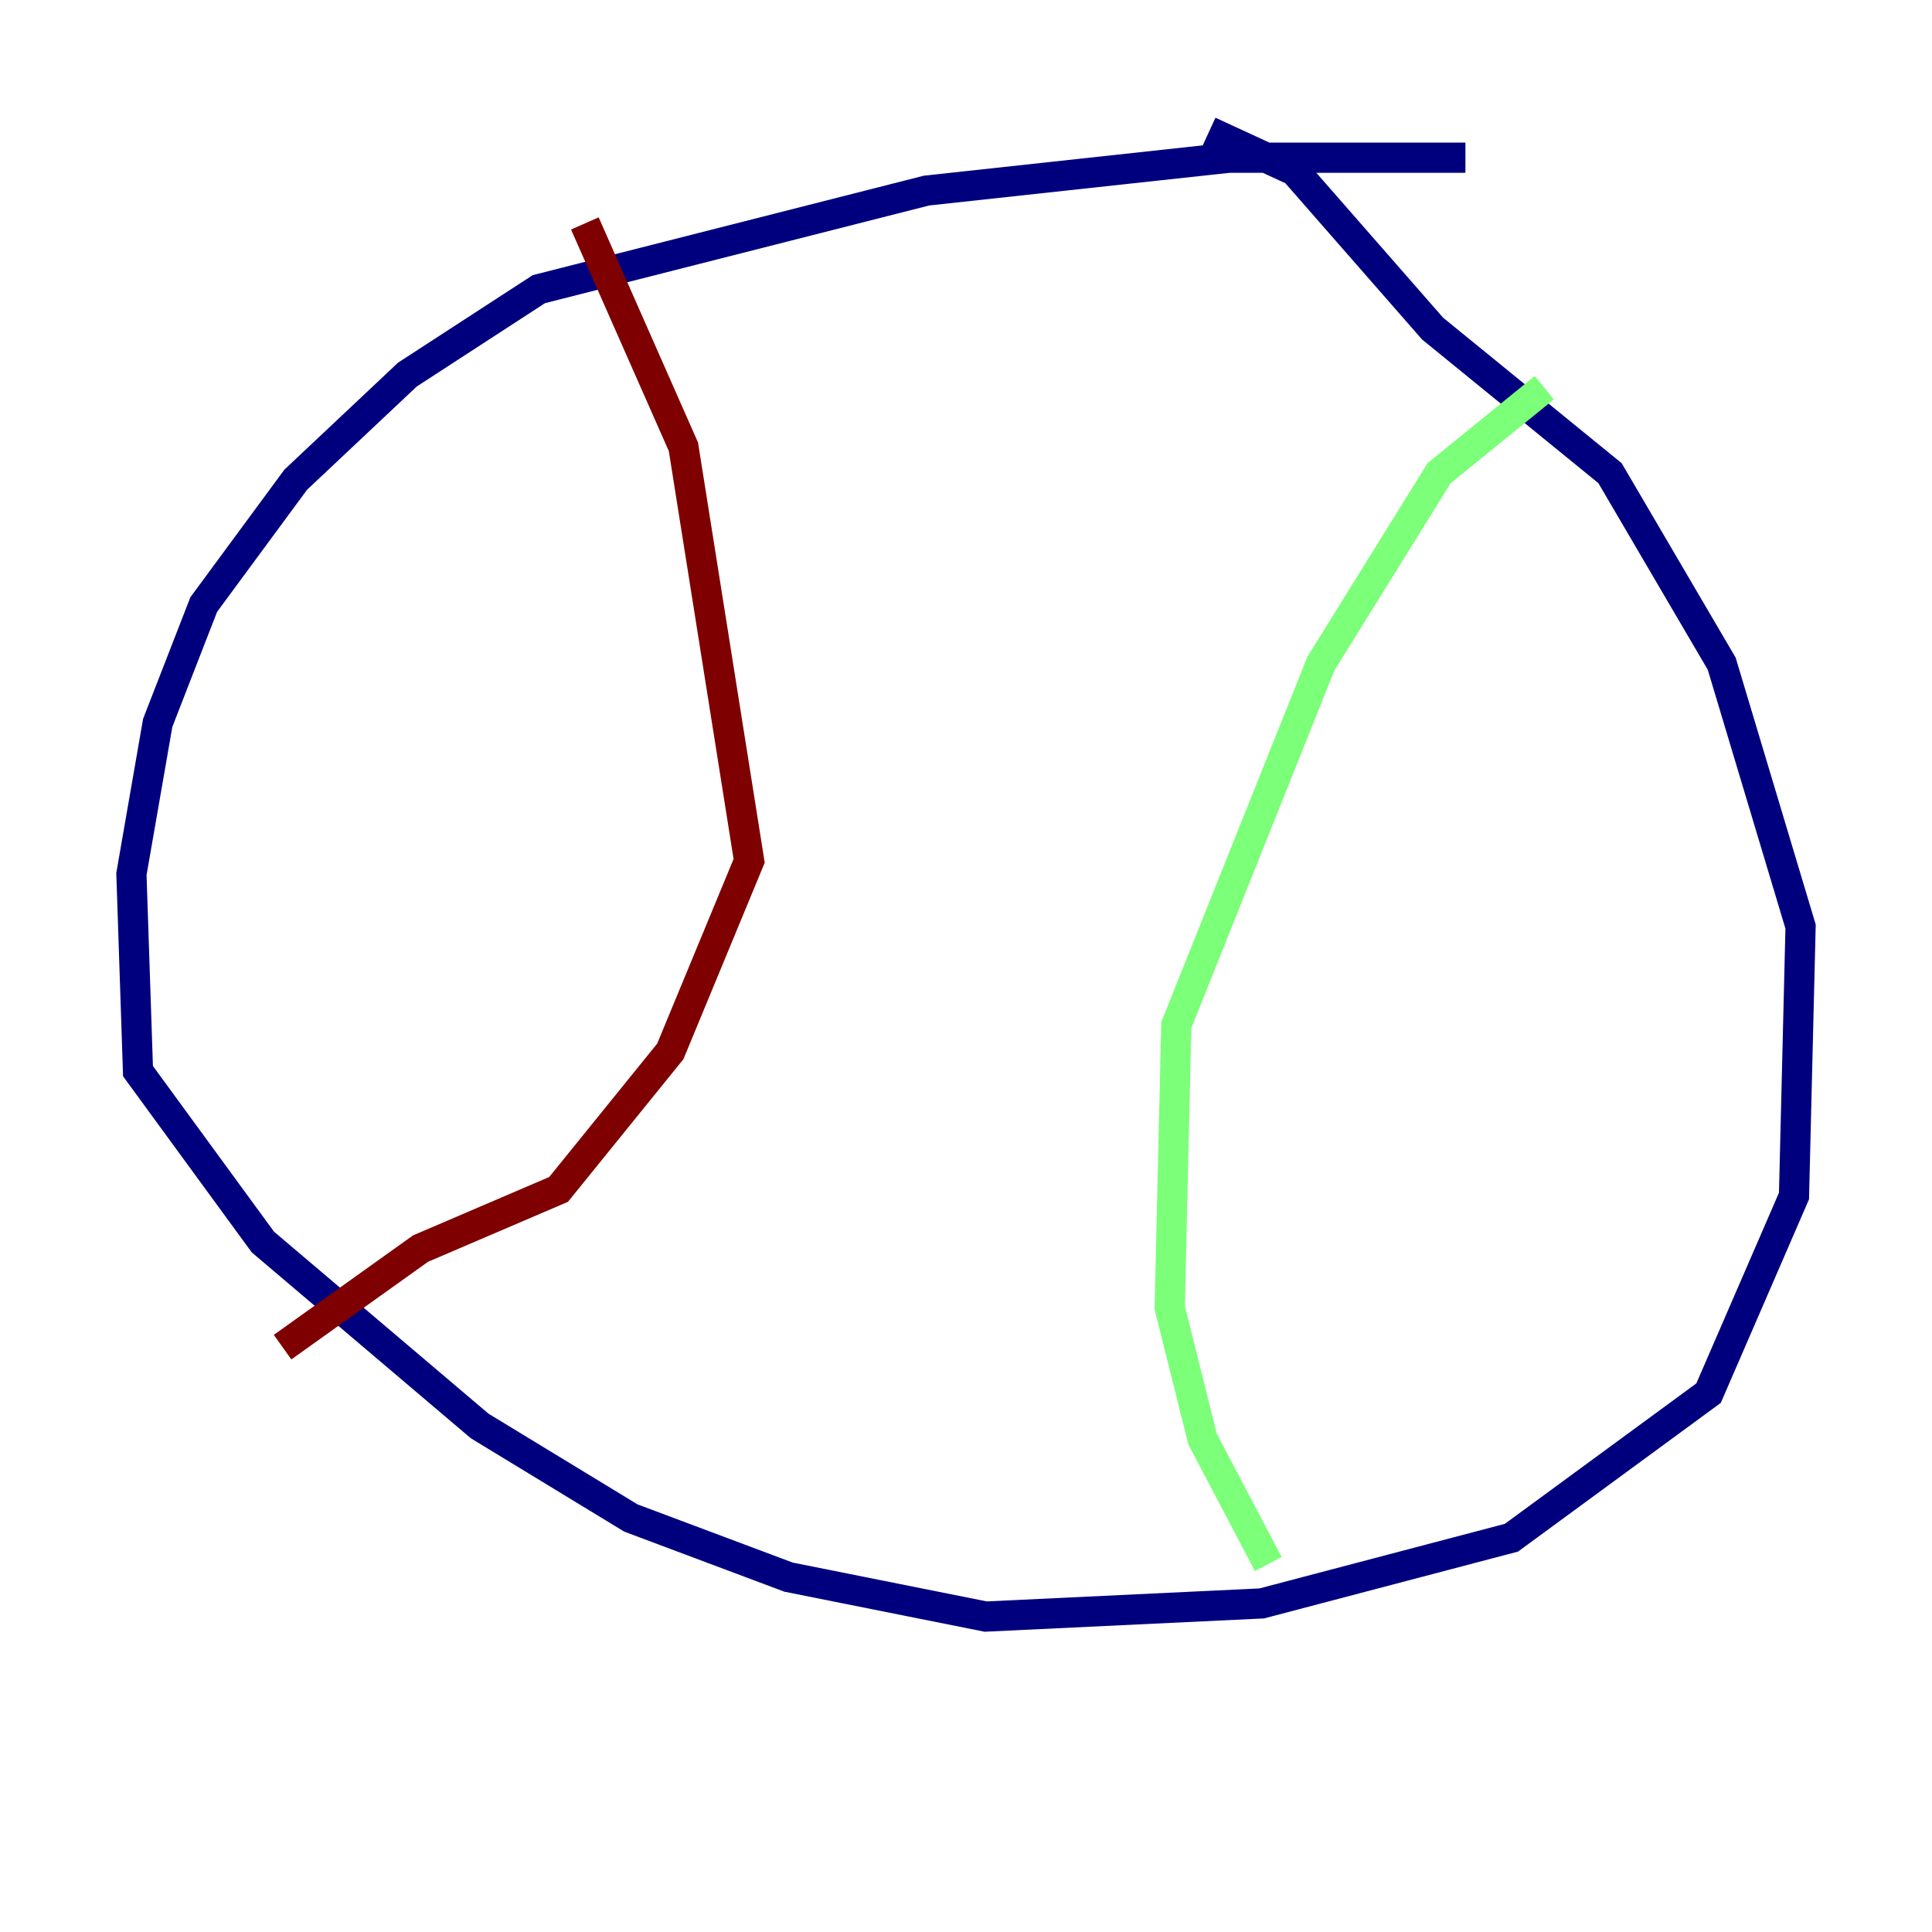 <?xml version="1.0" encoding="utf-8" ?>
<svg baseProfile="tiny" height="128" version="1.2" viewBox="0,0,128,128" width="128" xmlns="http://www.w3.org/2000/svg" xmlns:ev="http://www.w3.org/2001/xml-events" xmlns:xlink="http://www.w3.org/1999/xlink"><defs /><polyline fill="none" points="97.088,10.449 81.415,10.449 61.388,12.626 35.701,19.157 26.993,24.816 19.592,31.782 13.497,40.054 10.449,47.891 8.707,57.905 9.143,70.966 17.415,82.286 31.782,94.476 41.796,100.571 52.245,104.49 65.306,107.102 83.592,106.231 100.136,101.878 113.197,92.299 118.857,79.238 119.293,61.388 114.068,43.973 106.667,31.347 94.912,21.769 85.769,11.32 80.109,8.707" stroke="#00007f" stroke-width="2" /><polyline fill="none" points="102.313,25.687 95.347,31.347 87.51,43.973 77.932,67.918 77.497,86.639 79.674,95.347 84.027,103.619" stroke="#7cff79" stroke-width="2" /><polyline fill="none" points="38.748,14.803 45.279,29.605 49.633,57.034 44.408,69.66 37.007,78.803 27.864,82.721 18.721,89.252" stroke="#7f0000" stroke-width="2" /></svg>